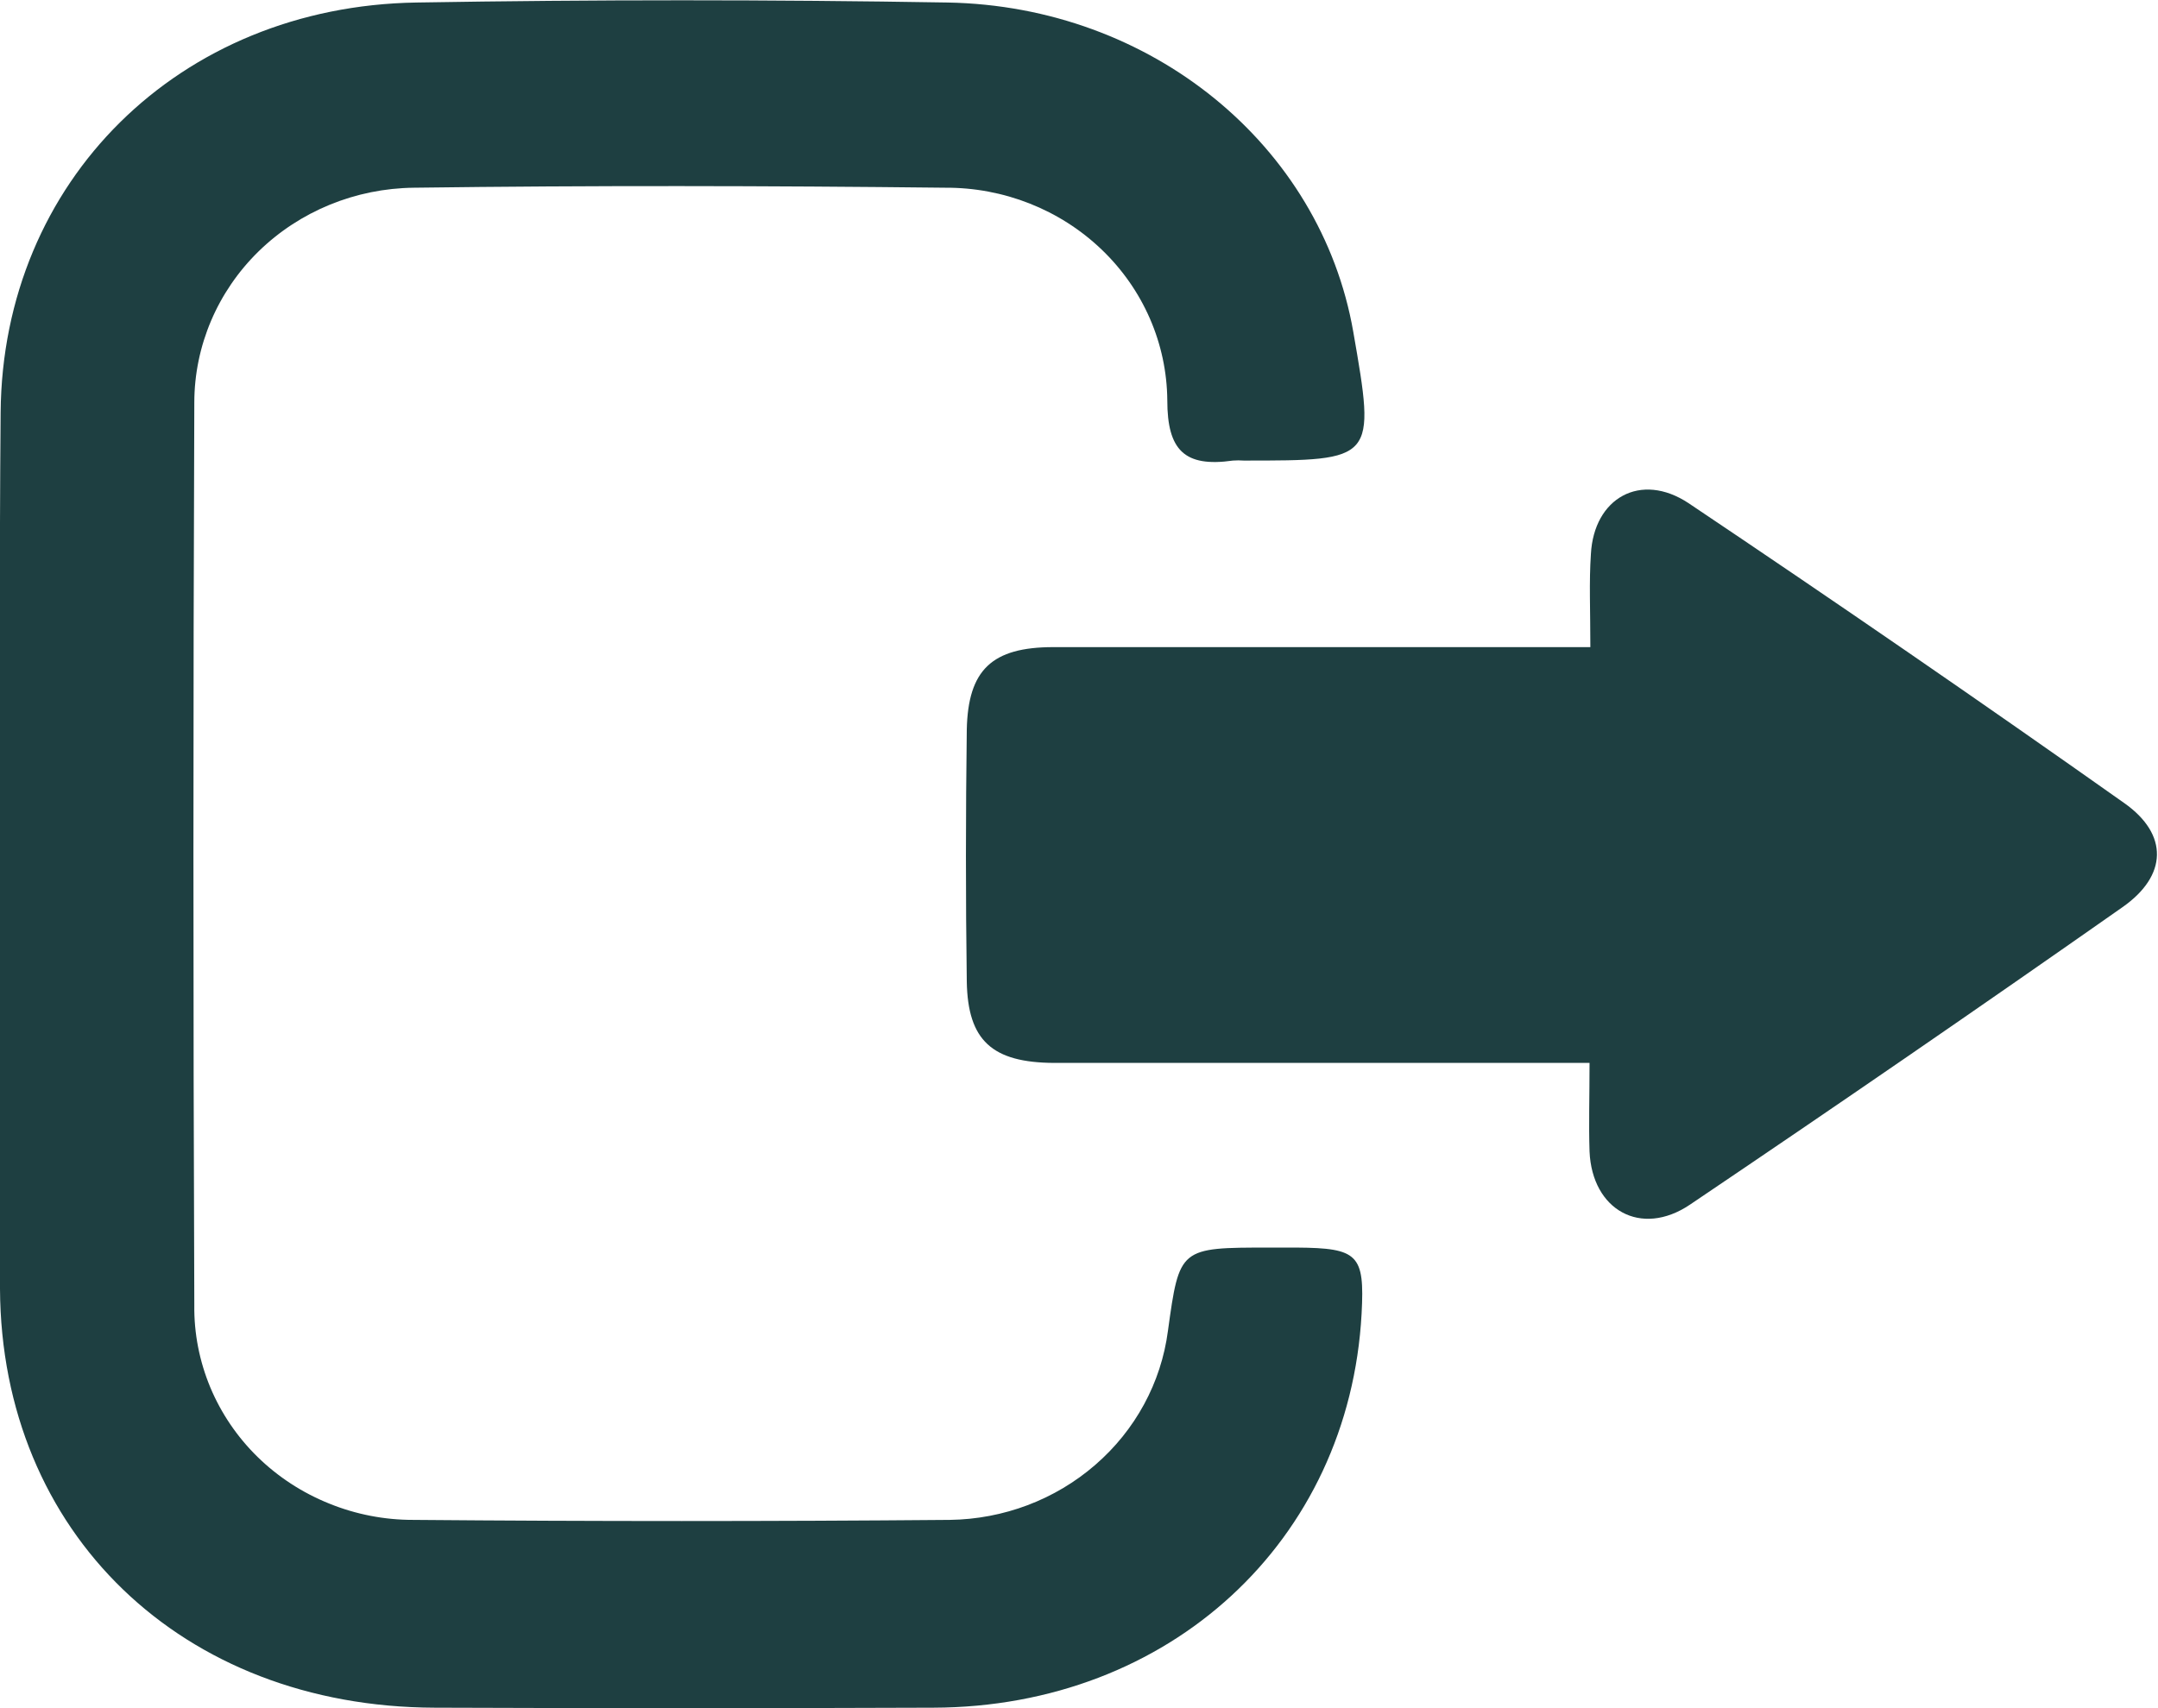 <svg width="24" height="19" viewBox="0 0 24 19" fill="none" xmlns="http://www.w3.org/2000/svg">
<g clip-path="url(#clip0_92_882)">
<path d="M-0 9.548C-0 11.144 -0 12.739 -0 14.336C0.014 17.049 2.022 18.987 4.836 18.995C6.685 19.002 8.533 19.002 10.381 18.995C13.007 18.987 15.005 17.143 15.143 14.611C15.178 13.954 15.105 13.882 14.419 13.877H14.119C13.117 13.877 13.117 13.877 12.989 14.804C12.914 15.379 12.627 15.908 12.181 16.294C11.735 16.681 11.161 16.898 10.563 16.906C8.576 16.923 6.588 16.923 4.599 16.906C4.277 16.907 3.957 16.845 3.66 16.724C3.362 16.604 3.092 16.428 2.865 16.206C2.638 15.984 2.459 15.72 2.338 15.43C2.218 15.141 2.157 14.831 2.161 14.518C2.148 11.171 2.148 7.823 2.161 4.476C2.162 3.847 2.419 3.243 2.876 2.796C3.334 2.349 3.954 2.095 4.604 2.088C6.571 2.062 8.54 2.066 10.51 2.088C11.161 2.084 11.787 2.331 12.251 2.775C12.714 3.218 12.977 3.821 12.982 4.453C12.982 5.007 13.173 5.2 13.712 5.123C13.752 5.12 13.792 5.12 13.832 5.123C15.297 5.123 15.3 5.123 15.05 3.689C14.688 1.618 12.808 0.069 10.539 0.028C8.572 -0.005 6.603 -0.005 4.633 0.028C1.99 0.069 0.028 2.017 0.007 4.587C-0.007 6.24 -0 7.895 -0 9.548Z" fill="#1E3F41"/>
<path d="M17.687 7.198H16.296C14.77 7.198 13.243 7.198 11.716 7.198C11.031 7.198 10.766 7.451 10.752 8.116C10.74 9.05 10.739 9.984 10.752 10.918C10.763 11.574 11.033 11.82 11.726 11.823C13.472 11.823 15.221 11.823 16.967 11.823H17.678C17.678 12.197 17.668 12.503 17.678 12.808C17.706 13.46 18.25 13.766 18.794 13.4C20.41 12.31 22.014 11.207 23.606 10.09C24.106 9.74 24.119 9.281 23.625 8.933C22.028 7.804 20.412 6.692 18.778 5.596C18.247 5.245 17.726 5.538 17.693 6.164C17.672 6.474 17.687 6.784 17.687 7.198Z" fill="#1E3F41"/>
</g>
<defs>
<clipPath id="clip0_92_882">
<rect width="24" height="19" fill="white"/>
</clipPath>
</defs>
</svg>
